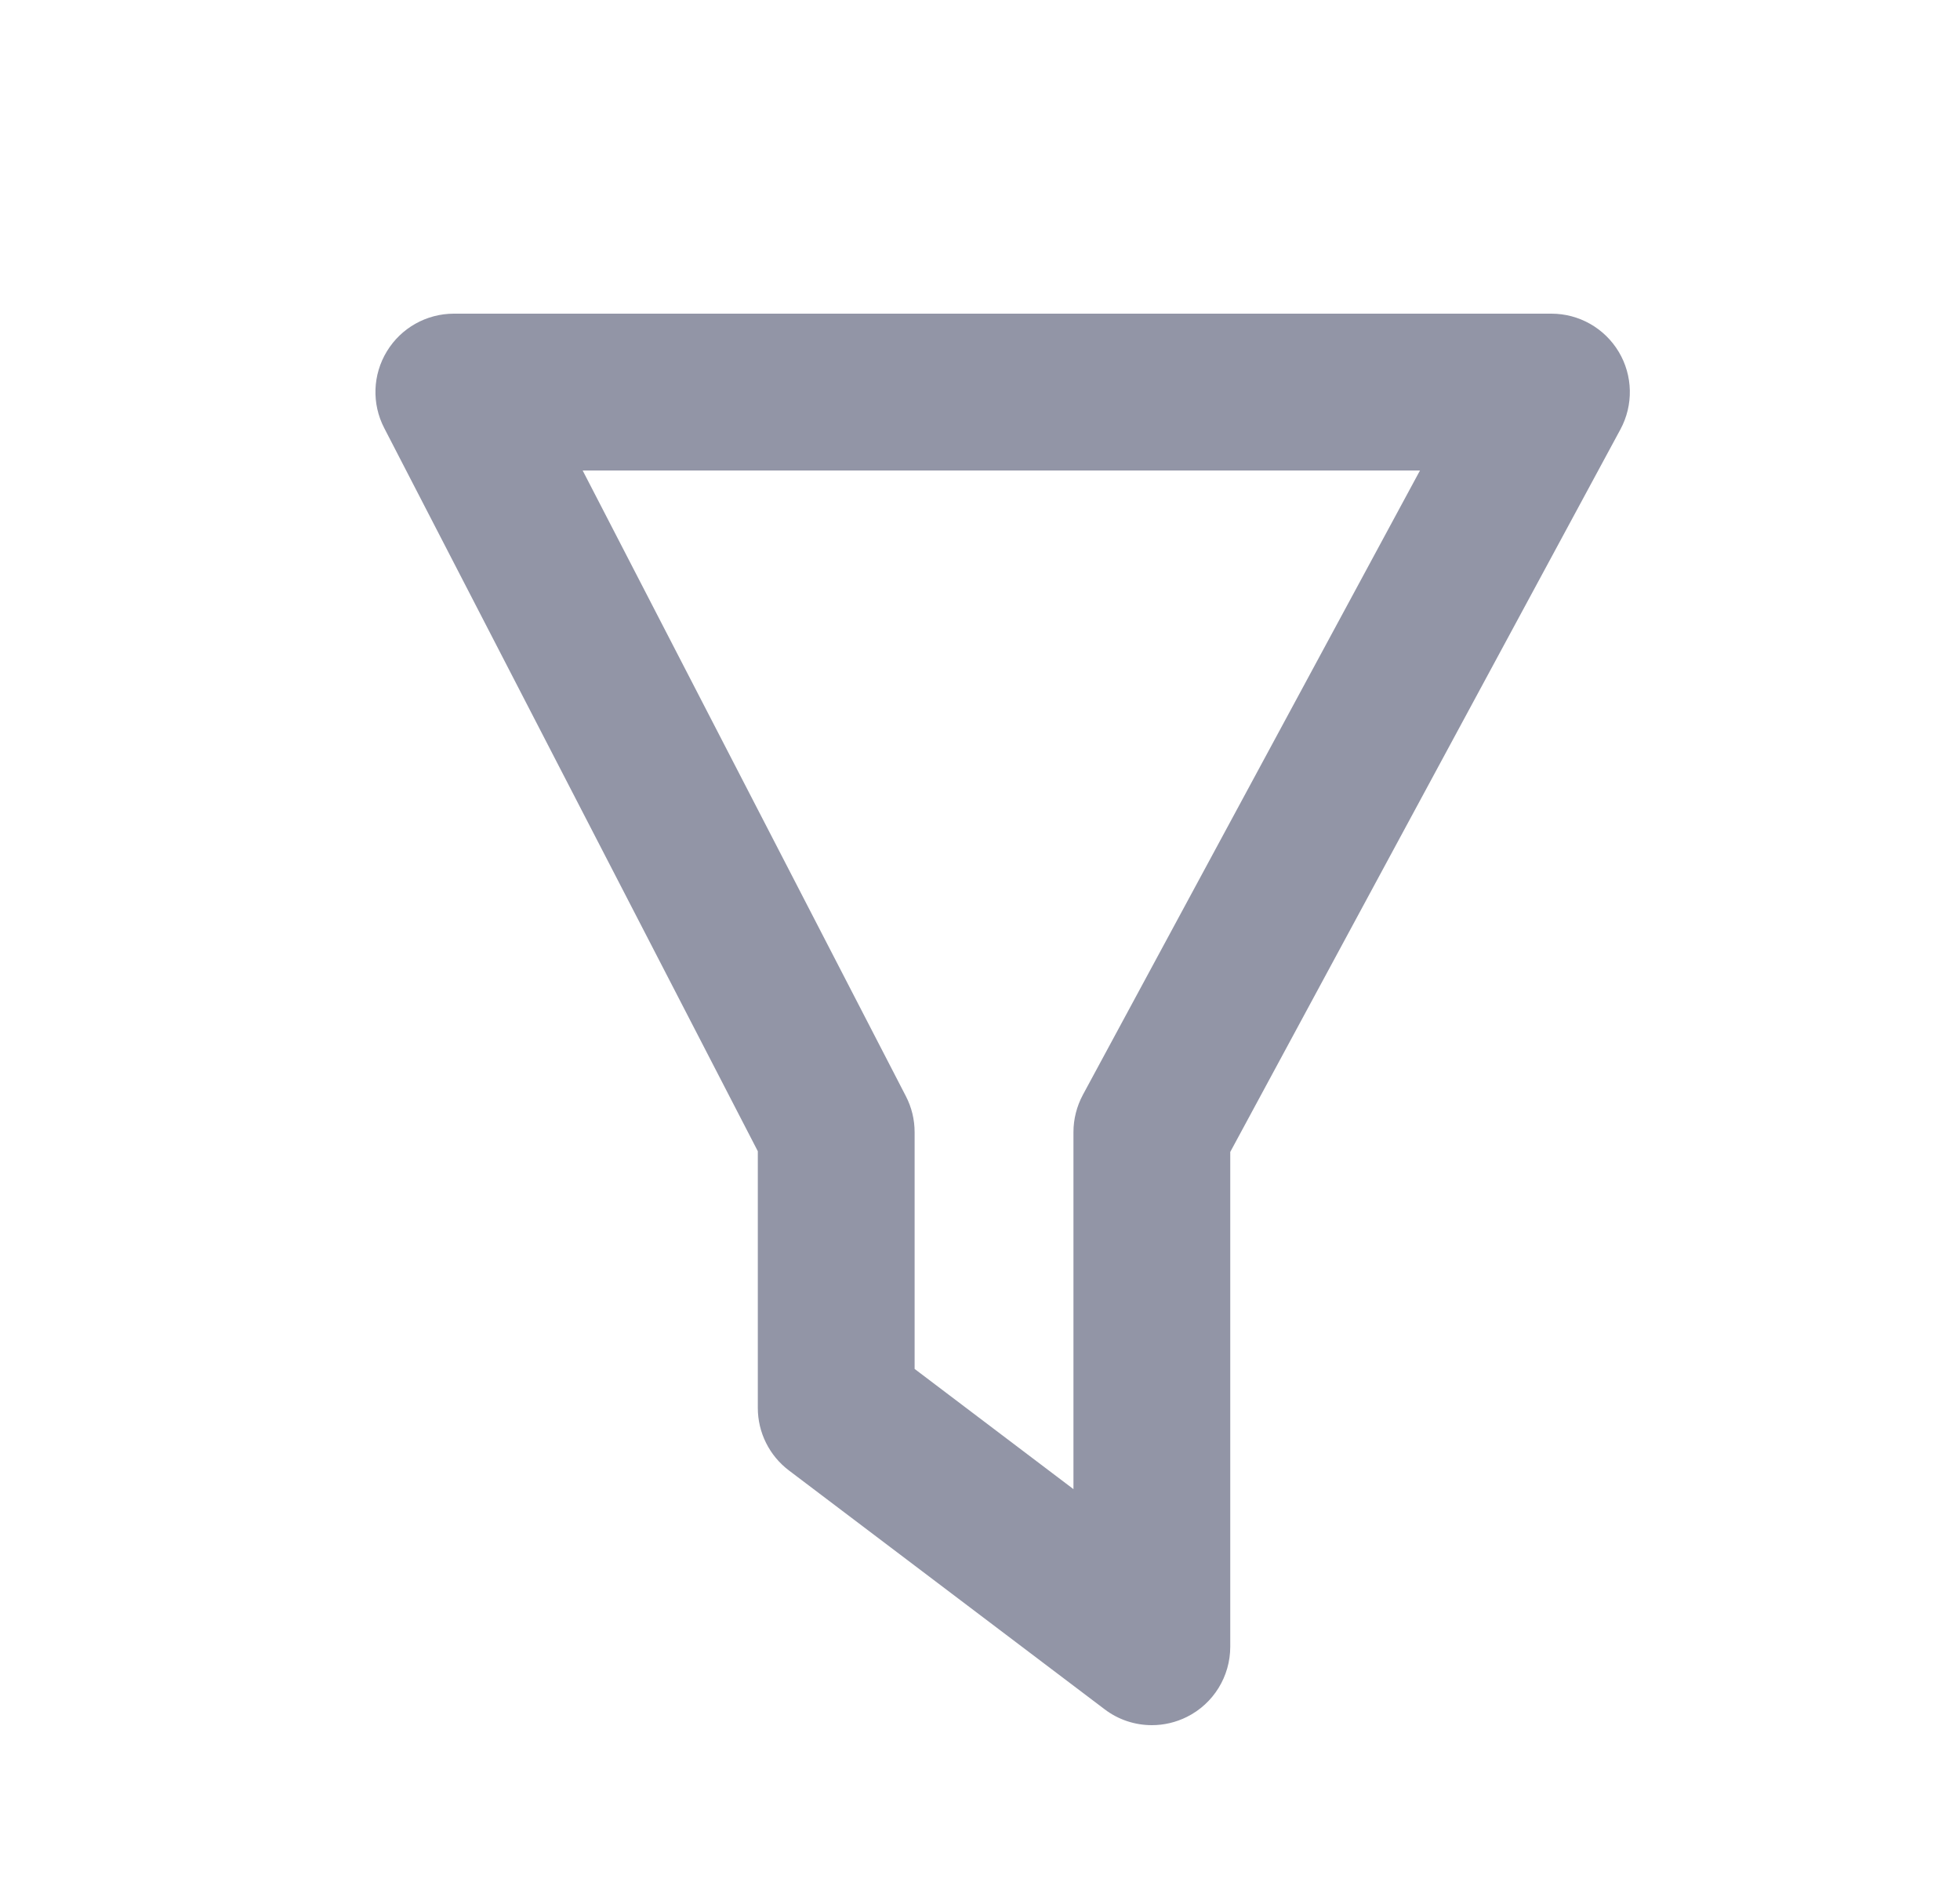 <svg width="25" height="24" viewBox="0 0 25 24" fill="none" xmlns="http://www.w3.org/2000/svg">
<path fill-rule="evenodd" clip-rule="evenodd" d="M11.666 17.457L13.692 18.99V14.437C13.692 14.271 13.734 14.108 13.812 13.962L18.112 6H7.432L11.554 13.978C11.628 14.12 11.666 14.278 11.666 14.437V17.457ZM14.692 22C14.479 22 14.266 21.932 14.089 21.797L10.063 18.752C9.813 18.563 9.666 18.268 9.666 17.955V14.681L4.901 5.459C4.74 5.149 4.753 4.778 4.935 4.48C5.116 4.182 5.44 4 5.789 4H19.789C20.141 4 20.467 4.185 20.648 4.488C20.828 4.79 20.836 5.165 20.669 5.475L15.692 14.69V21C15.692 21.379 15.478 21.726 15.138 21.895C14.997 21.965 14.844 22 14.692 22Z" fill="#9295A6"/>
</svg>

